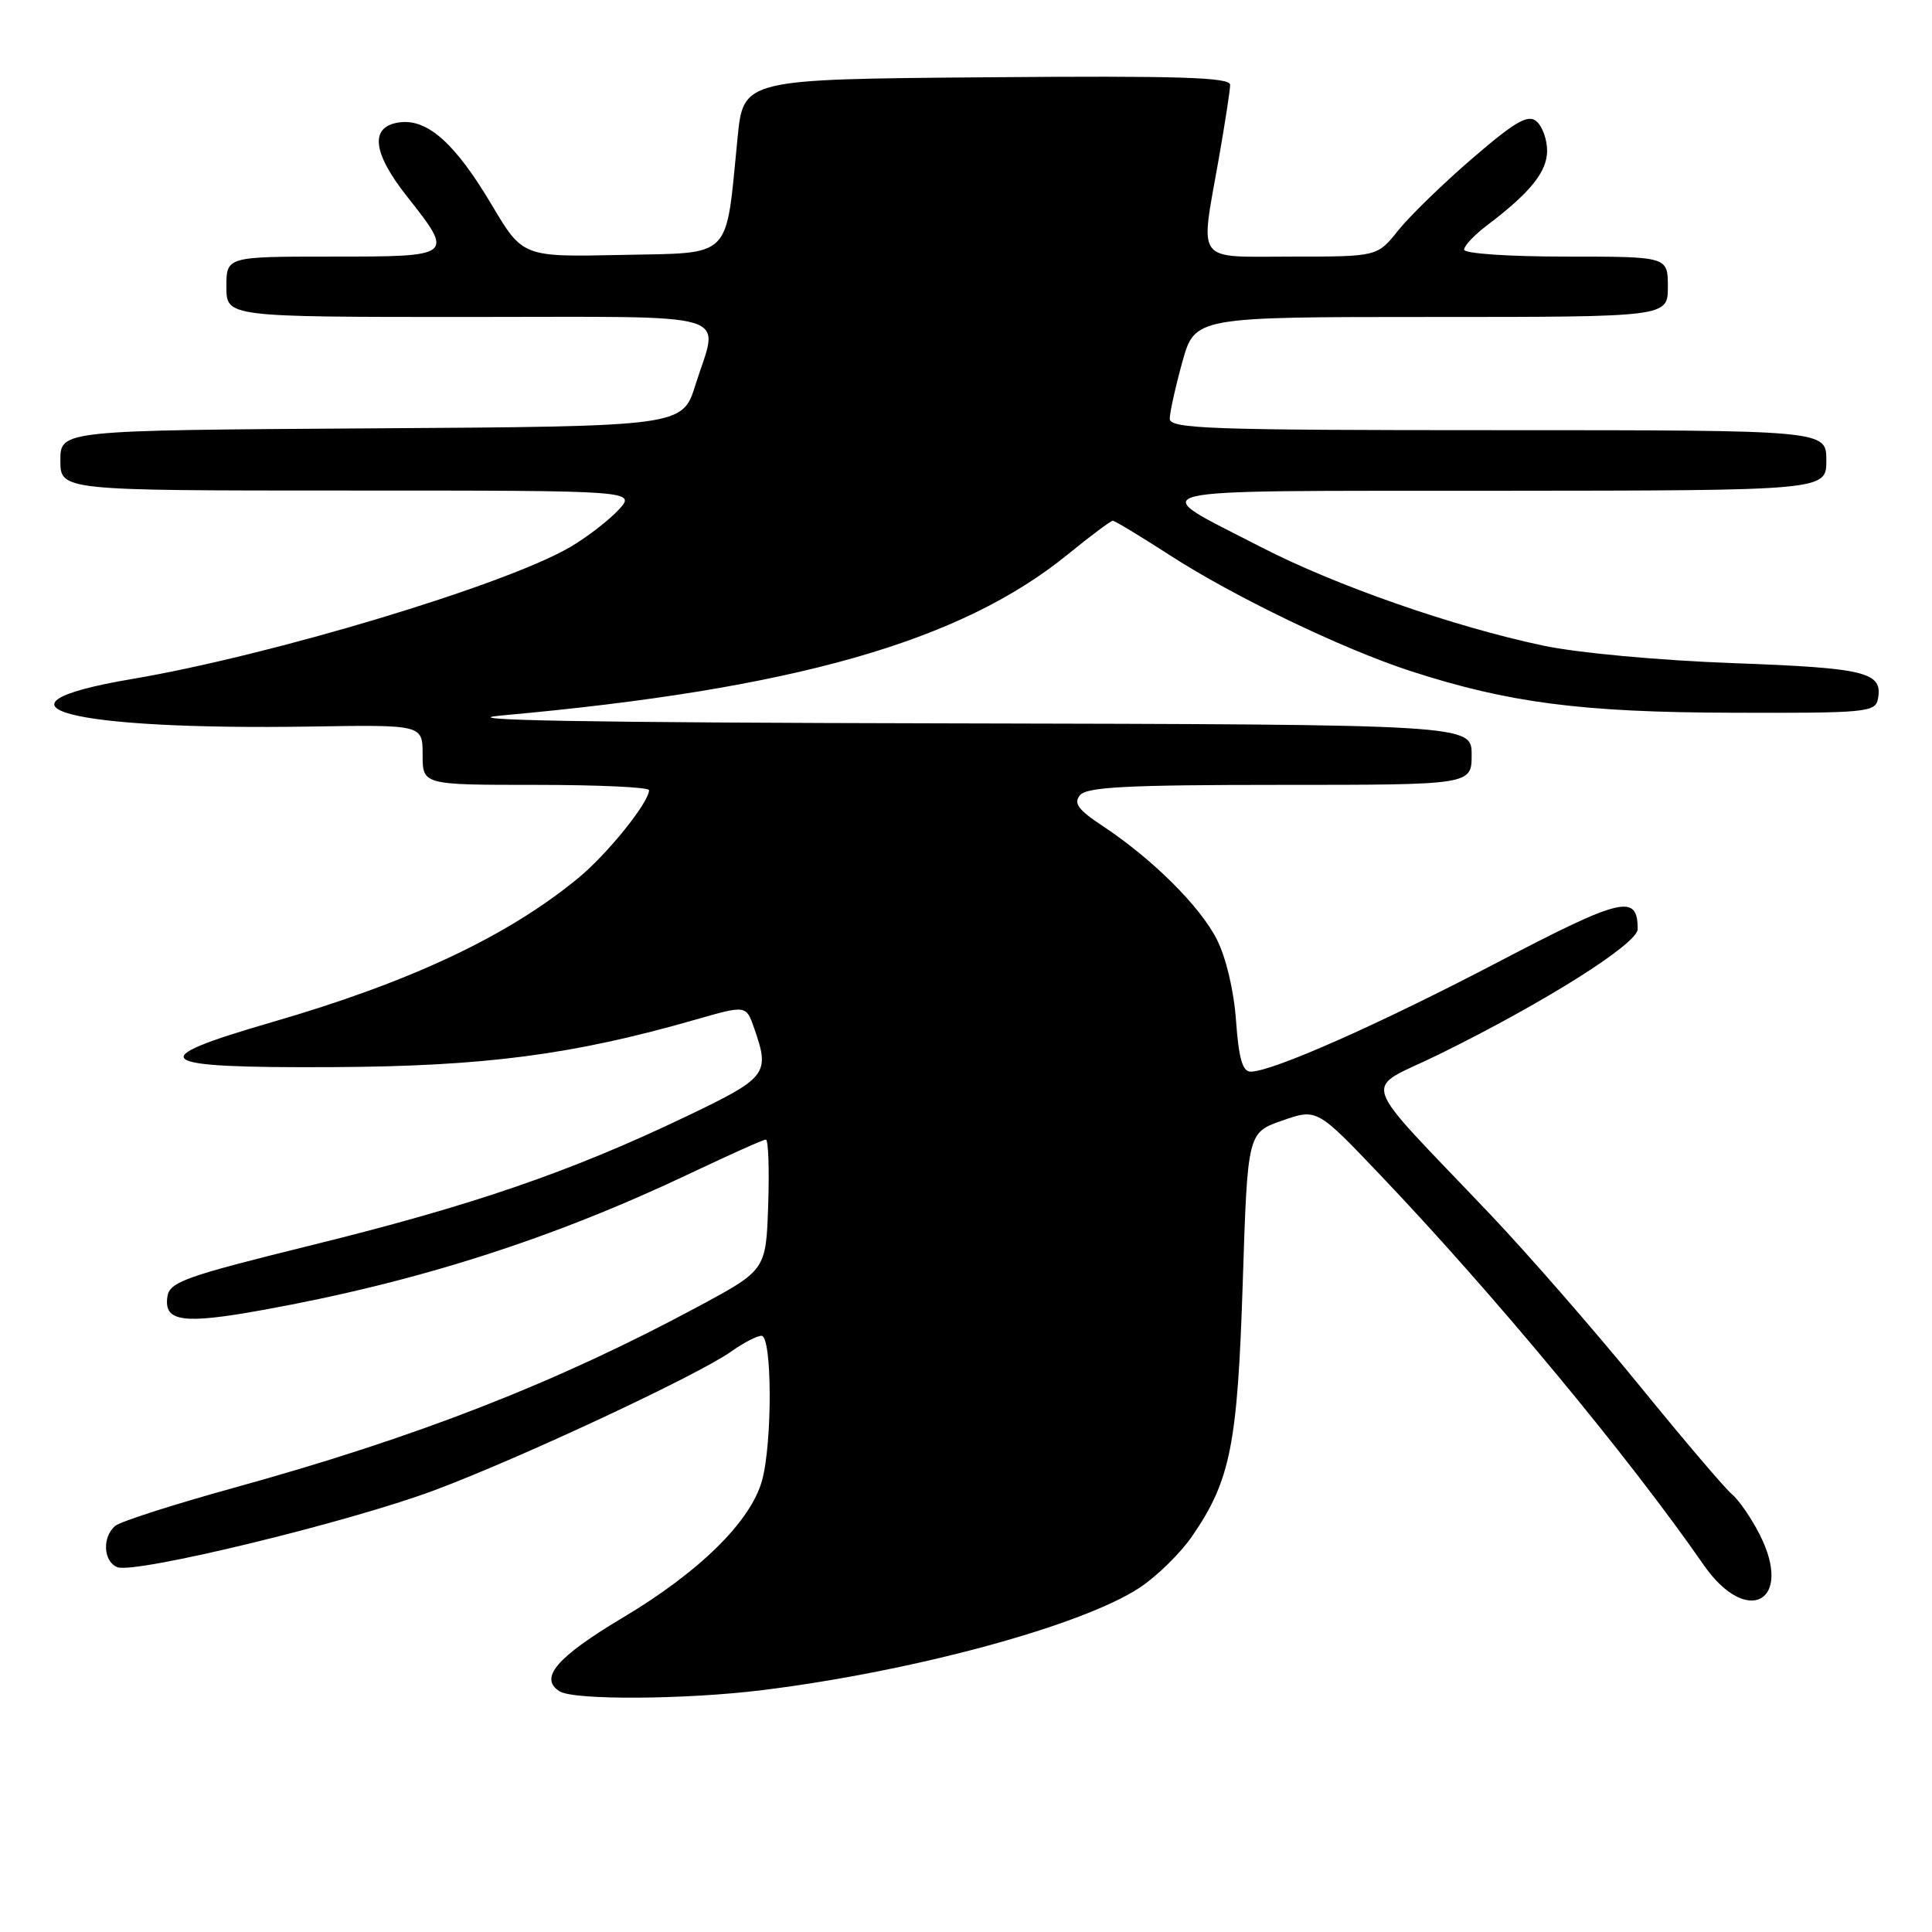 <?xml version="1.0" encoding="UTF-8" standalone="no"?>
<!DOCTYPE svg PUBLIC "-//W3C//DTD SVG 1.1//EN" "http://www.w3.org/Graphics/SVG/1.1/DTD/svg11.dtd" >
<svg xmlns="http://www.w3.org/2000/svg" xmlns:xlink="http://www.w3.org/1999/xlink" version="1.1" viewBox="0 0 256 256">
 <g >
 <path fill="currentColor"
d=" M 101.03 223.95 C 121.14 221.45 143.42 215.40 151.03 210.36 C 153.30 208.86 156.42 205.80 157.96 203.56 C 163.04 196.17 163.98 191.48 164.67 169.96 C 165.31 150.08 165.31 150.08 169.91 148.48 C 174.50 146.88 174.50 146.88 182.89 155.69 C 197.95 171.50 215.80 193.02 225.73 207.34 C 231.48 215.64 237.72 212.25 233.15 203.30 C 232.05 201.14 230.40 198.75 229.49 197.99 C 228.57 197.23 223.04 190.73 217.20 183.55 C 211.35 176.37 202.50 166.22 197.53 160.98 C 179.58 142.08 180.45 144.73 190.61 139.74 C 204.62 132.86 217.00 125.06 217.00 123.11 C 217.00 118.40 214.94 118.89 198.54 127.46 C 182.73 135.73 168.58 142.00 165.72 142.00 C 164.64 142.00 164.14 140.25 163.78 135.25 C 163.50 131.26 162.45 126.85 161.23 124.46 C 158.99 120.06 152.68 113.80 146.13 109.46 C 142.85 107.30 142.22 106.44 143.11 105.36 C 144.01 104.28 149.43 104.00 169.62 104.00 C 195.00 104.00 195.00 104.00 195.00 100.00 C 195.00 96.00 195.00 96.00 125.75 95.85 C 77.14 95.75 59.48 95.43 66.50 94.80 C 105.14 91.33 127.29 85.03 141.50 73.45 C 144.51 71.00 147.19 69.00 147.45 69.00 C 147.72 69.00 151.14 71.07 155.06 73.60 C 163.48 79.05 177.95 86.01 186.91 88.92 C 199.90 93.13 209.56 94.39 229.48 94.44 C 247.20 94.50 248.49 94.38 248.83 92.64 C 249.52 89.06 247.33 88.52 229.70 87.87 C 219.89 87.51 209.06 86.52 204.50 85.55 C 192.59 83.04 176.90 77.56 167.07 72.48 C 151.55 64.47 149.05 65.07 198.25 65.03 C 242.00 65.00 242.00 65.00 242.00 61.00 C 242.00 57.00 242.00 57.00 198.50 57.00 C 160.31 57.00 155.00 56.82 155.00 55.48 C 155.00 54.65 155.75 51.28 156.66 47.98 C 158.33 42.00 158.33 42.00 189.66 42.00 C 221.00 42.00 221.00 42.00 221.00 38.00 C 221.00 34.00 221.00 34.00 207.50 34.00 C 199.91 34.00 194.00 33.60 194.00 33.08 C 194.00 32.57 195.38 31.11 197.08 29.83 C 202.77 25.52 205.00 22.75 205.00 19.98 C 205.00 18.47 204.36 16.72 203.59 16.07 C 202.45 15.13 200.79 16.08 195.10 20.98 C 191.21 24.33 186.79 28.63 185.27 30.53 C 182.50 34.00 182.50 34.00 171.25 34.00 C 158.17 34.00 159.01 35.13 161.50 21.00 C 162.32 16.32 163.00 11.93 163.00 11.24 C 163.00 10.24 156.21 10.03 130.75 10.24 C 98.50 10.50 98.50 10.50 97.73 18.27 C 96.11 34.59 97.23 33.46 82.34 33.78 C 69.26 34.06 69.26 34.06 65.13 27.10 C 60.36 19.07 56.71 15.78 53.05 16.20 C 48.96 16.68 49.27 20.14 53.94 26.04 C 60.21 33.98 60.18 34.00 44.00 34.00 C 30.00 34.00 30.00 34.00 30.00 38.00 C 30.00 42.00 30.00 42.00 62.00 42.00 C 98.32 42.00 95.26 41.09 92.15 51.00 C 90.43 56.50 90.43 56.50 49.21 56.76 C 8.00 57.02 8.00 57.02 8.00 61.01 C 8.00 65.00 8.00 65.00 46.17 65.00 C 84.35 65.00 84.35 65.00 81.92 67.60 C 80.59 69.02 77.70 71.24 75.50 72.52 C 66.85 77.55 35.94 86.85 17.50 89.97 C -3.39 93.51 8.94 96.78 41.25 96.27 C 56.00 96.03 56.00 96.03 56.00 100.02 C 56.00 104.00 56.00 104.00 71.00 104.00 C 79.25 104.00 86.00 104.31 86.00 104.70 C 86.00 106.33 80.44 113.22 76.56 116.40 C 67.14 124.12 54.32 130.14 36.01 135.45 C 18.68 140.48 20.08 141.52 44.00 141.40 C 64.24 141.30 75.91 139.77 92.18 135.10 C 98.87 133.18 98.87 133.18 99.93 136.24 C 102.06 142.33 101.69 142.79 90.75 148.02 C 75.48 155.31 62.63 159.72 41.50 164.94 C 24.45 169.15 22.47 169.86 22.18 171.82 C 21.69 175.15 24.25 175.50 34.88 173.57 C 55.40 169.86 73.32 164.11 91.69 155.37 C 96.75 152.97 101.15 151.00 101.48 151.00 C 101.81 151.00 101.95 154.89 101.79 159.65 C 101.50 168.29 101.50 168.29 92.50 173.13 C 73.72 183.23 55.31 190.42 31.03 197.13 C 23.07 199.33 15.98 201.60 15.28 202.18 C 13.51 203.65 13.68 206.94 15.56 207.66 C 17.93 208.57 46.17 201.72 57.50 197.49 C 68.87 193.25 92.51 182.20 96.89 179.08 C 98.49 177.94 100.30 177.00 100.90 177.00 C 102.32 177.00 102.36 191.15 100.97 196.19 C 99.46 201.62 92.67 208.30 82.50 214.36 C 73.76 219.58 71.38 222.36 74.15 224.11 C 76.02 225.30 90.86 225.21 101.03 223.95 Z "/>
</g>
</svg>